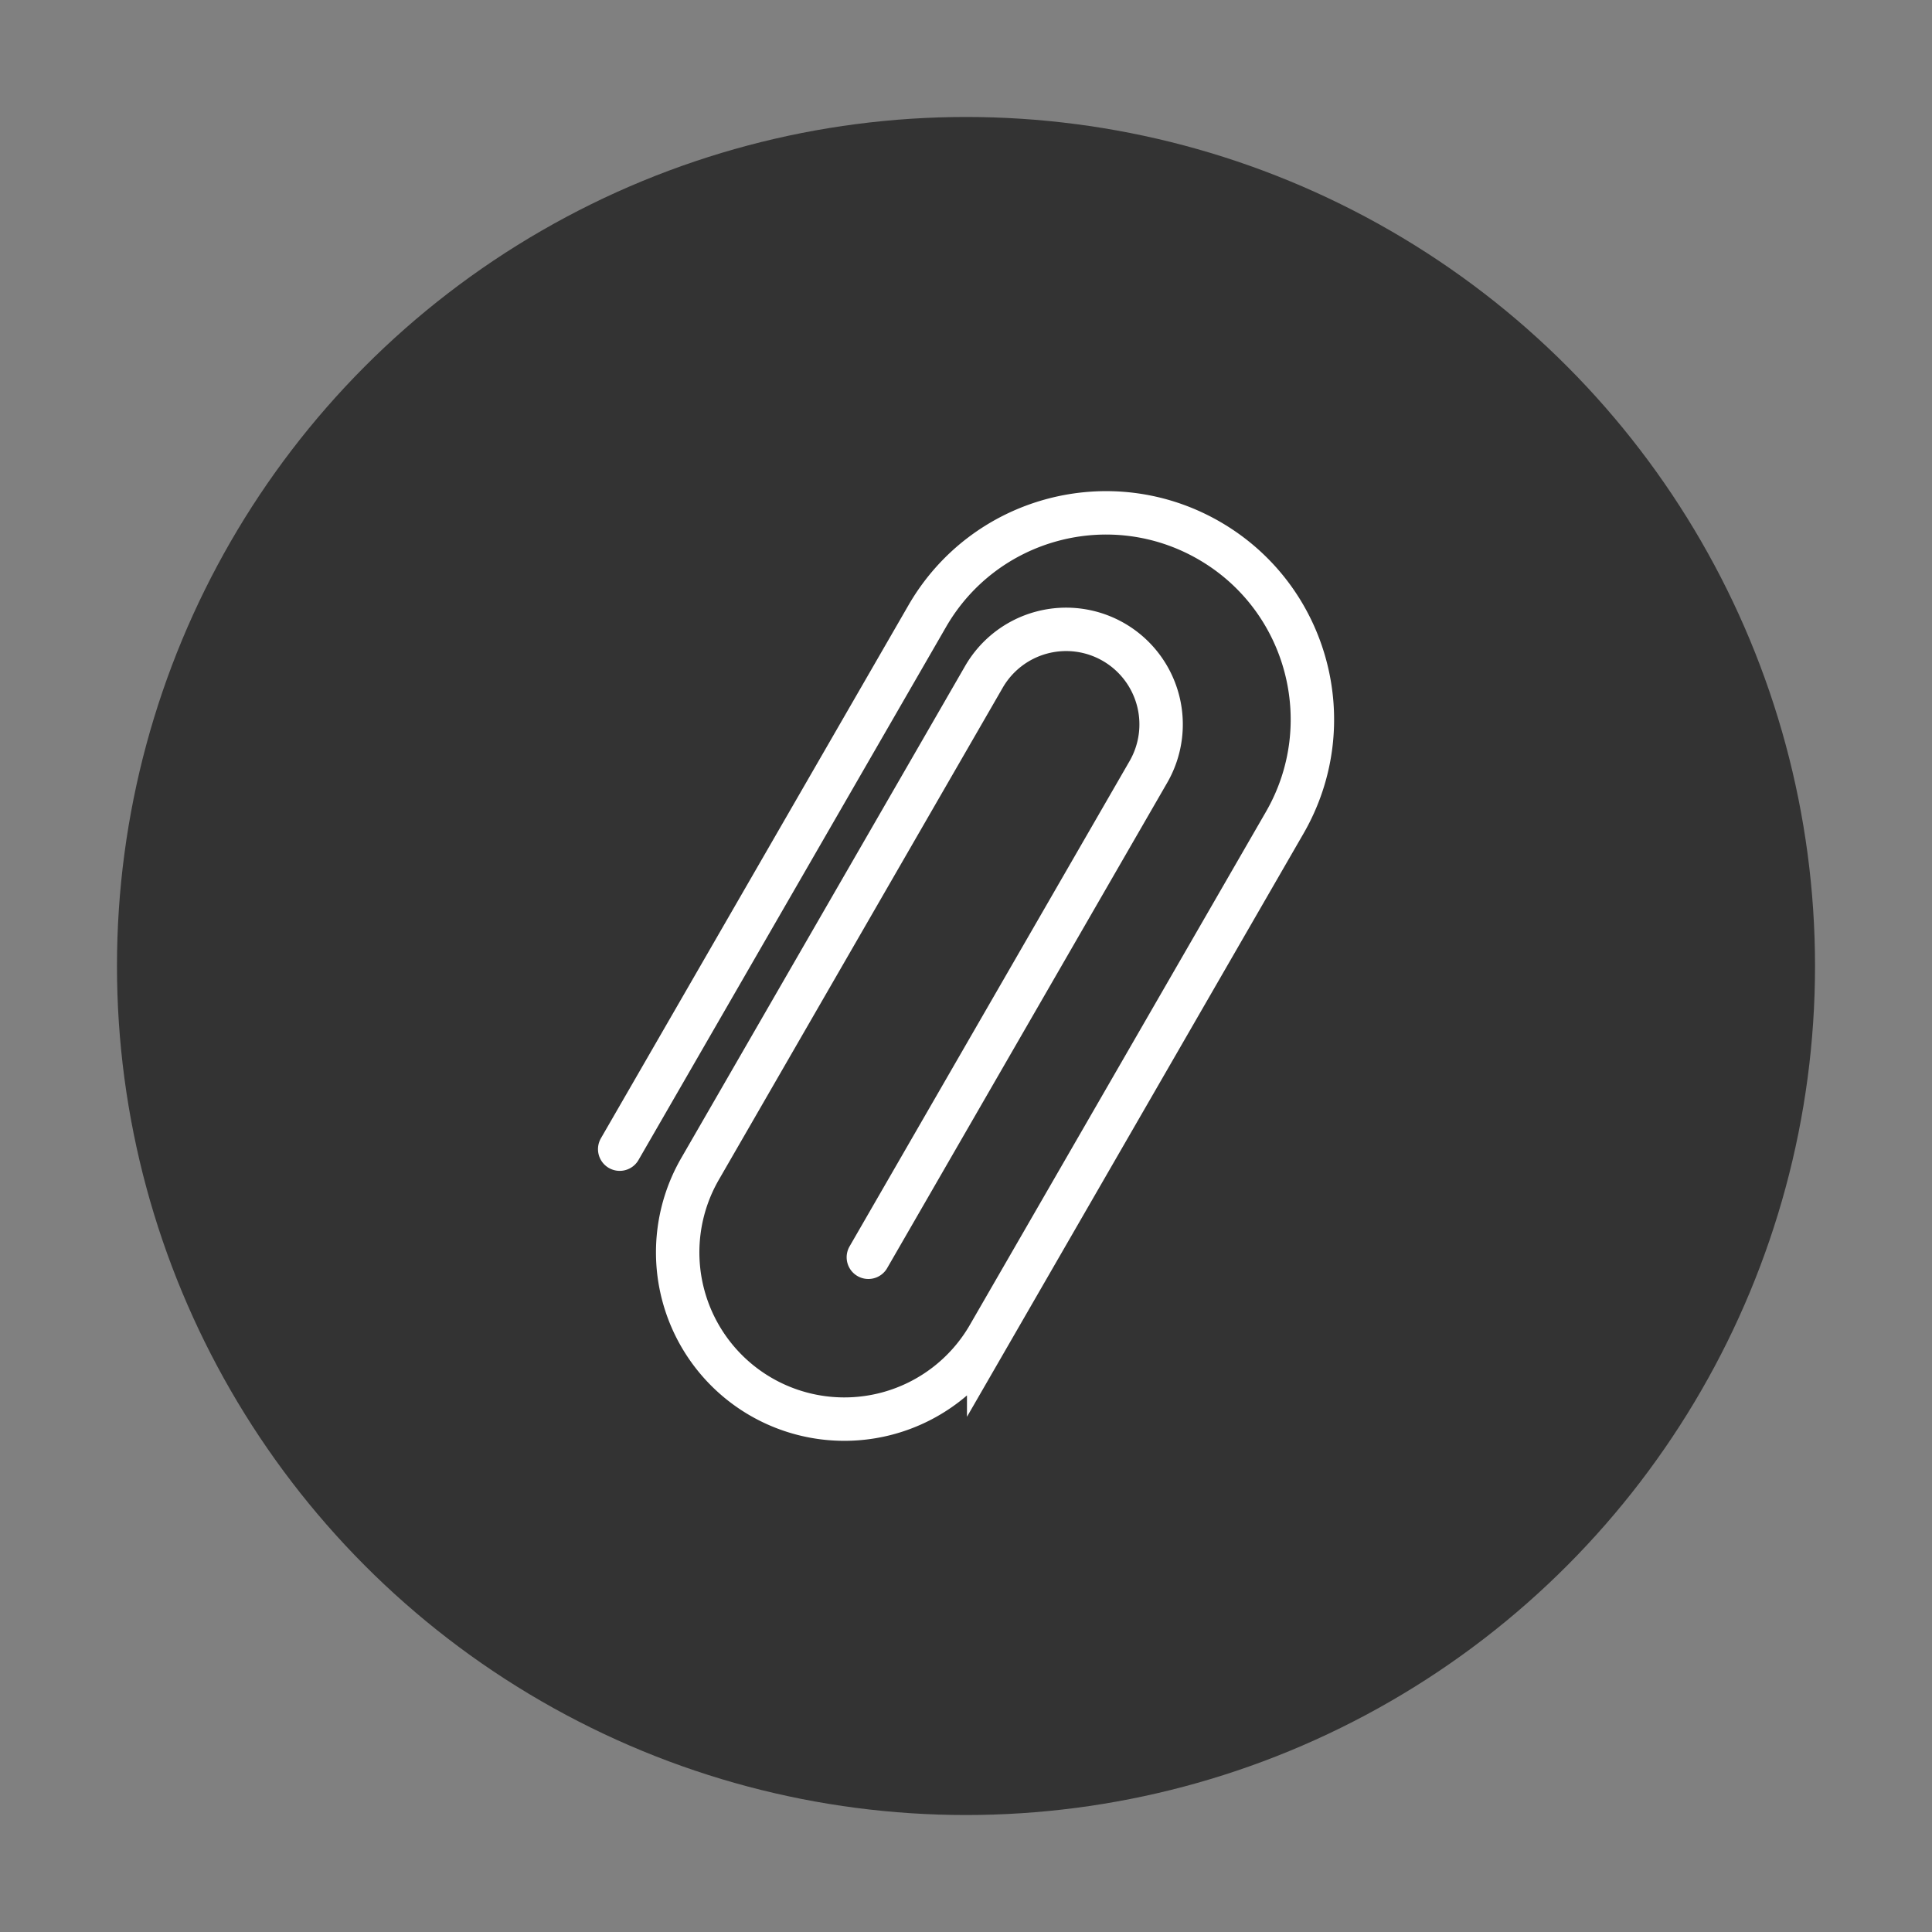 <?xml version="1.0" encoding="UTF-8" standalone="no"?>
<svg
   version="1.1"
   x="0"
   y="0"
   viewBox="0 0 1024 1024"
   xml:space="preserve"
   id="svg8"
   width="1024"
   height="1024"
   xmlns="http://www.w3.org/2000/svg"
   xmlns:svg="http://www.w3.org/2000/svg"
   xmlns:rdf="http://www.w3.org/1999/02/22-rdf-syntax-ns#"
   xmlns:cc="http://creativecommons.org/ns#"
   xmlns:d="https://loading.io/stock/"><rect x="0" y="0" width="1024" height="1024" fill="#808080" stroke="none"/><defs
     id="defs12" /><circle
     cx="512"
     cy="512"
     fill="#333333"
     id="circle2"
     style="stroke-width:11.25"
     r="450" /><path
     d="M 328.455,609.074 491.45,326.572 c 30.203,-52.359 97.108,-70.293 149.433,-40.07 v 0 c 52.325,30.223 70.246,97.173 40.043,149.532 l -156.904,271.934 a 88.338,88.396 0 0 1 -120.67,32.354 88.338,88.396 0 0 1 -32.333,-120.75 l 142.972,-247.806 7.501,-13.01 a 50.334,50.368 0 0 1 68.756,-18.434 v 0 a 50.334,50.368 0 0 1 18.422,68.802 L 460.247,666.377"
     fill="none"
     stroke="#ffffff"
     stroke-width="23.01"
     stroke-linecap="round"
     stroke-miterlimit="10"
     id="path4" /></svg>
